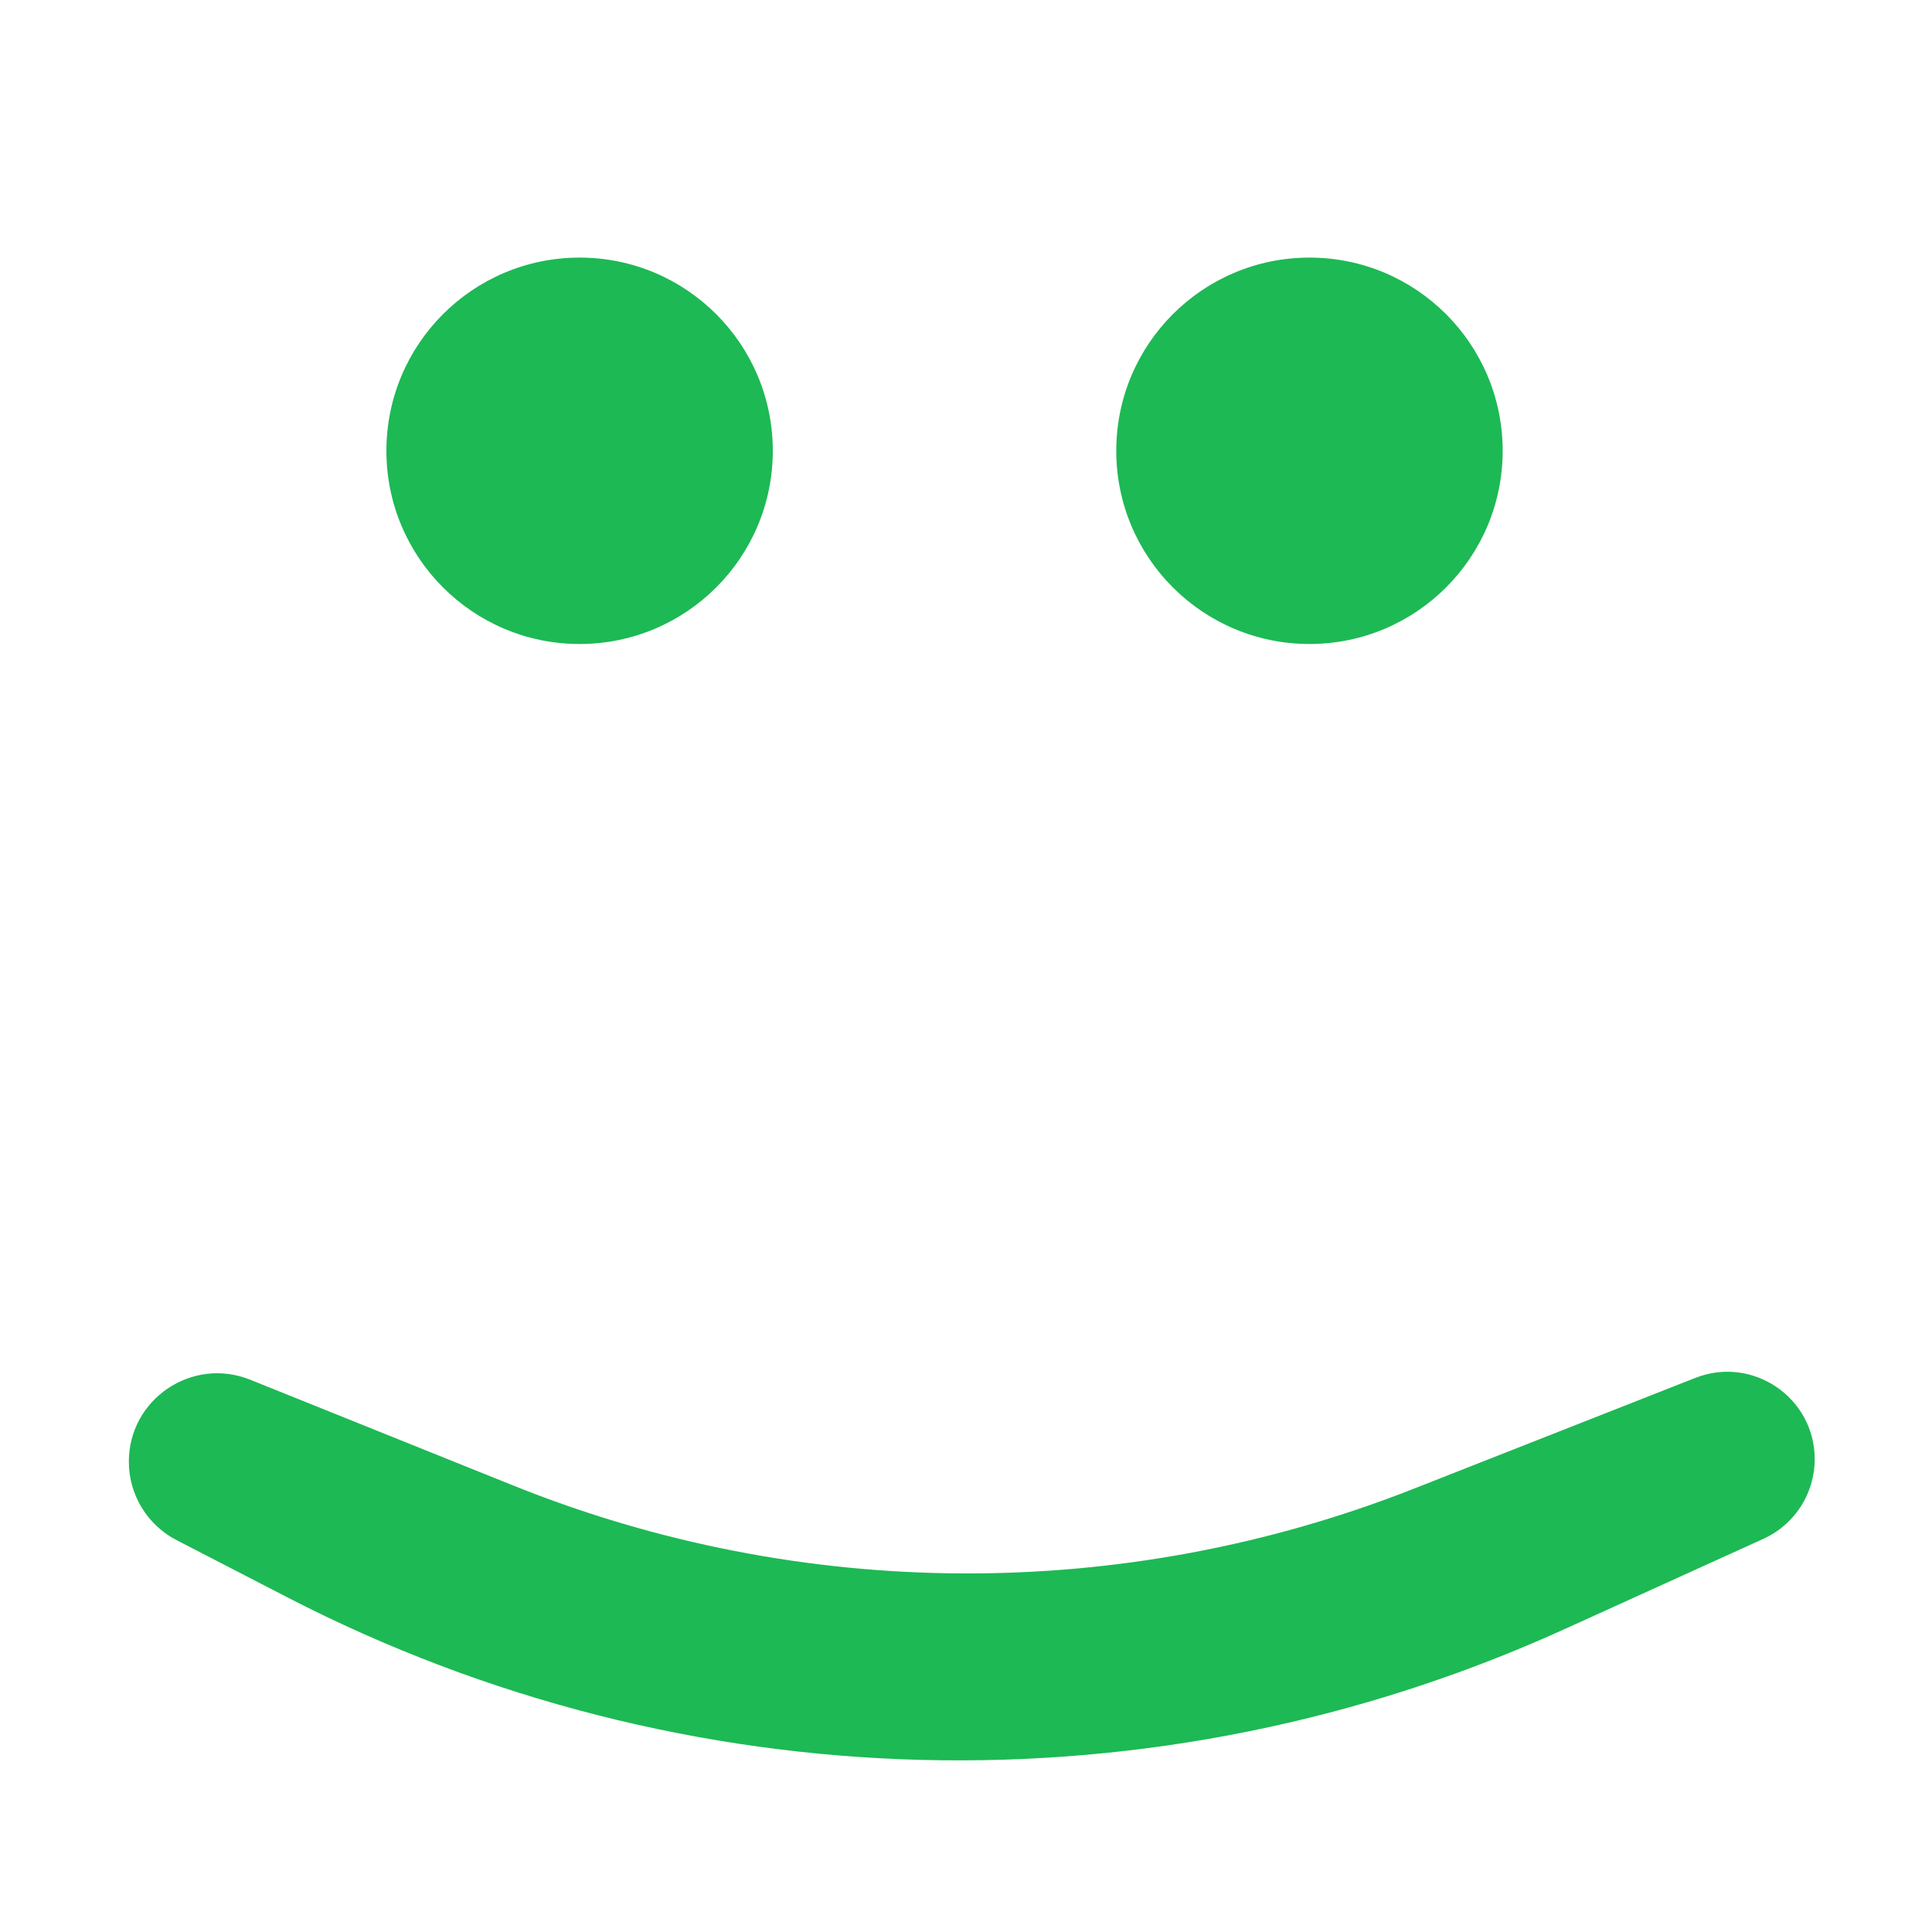 <svg width="45" height="45" viewBox="0 0 45 45" fill="none" xmlns="http://www.w3.org/2000/svg">
<path d="M42.268 33.988C42.268 34.787 41.801 35.511 41.074 35.842L36.431 37.95C26.927 42.267 15.969 41.993 6.693 37.205L4.115 35.874C3.431 35.521 3.001 34.816 3.001 34.046V34.046C3.001 32.588 4.474 31.593 5.827 32.136L11.953 34.6C18.676 37.304 26.179 37.332 32.922 34.678L39.487 32.094C40.822 31.569 42.268 32.553 42.268 33.988V33.988Z" fill="#1DB954"/>
<circle cx="13.5" cy="10.5" r="4.5" fill="#1DB954"/>
<circle cx="30.5" cy="10.5" r="4.5" fill="#1DB954"/>
</svg>
